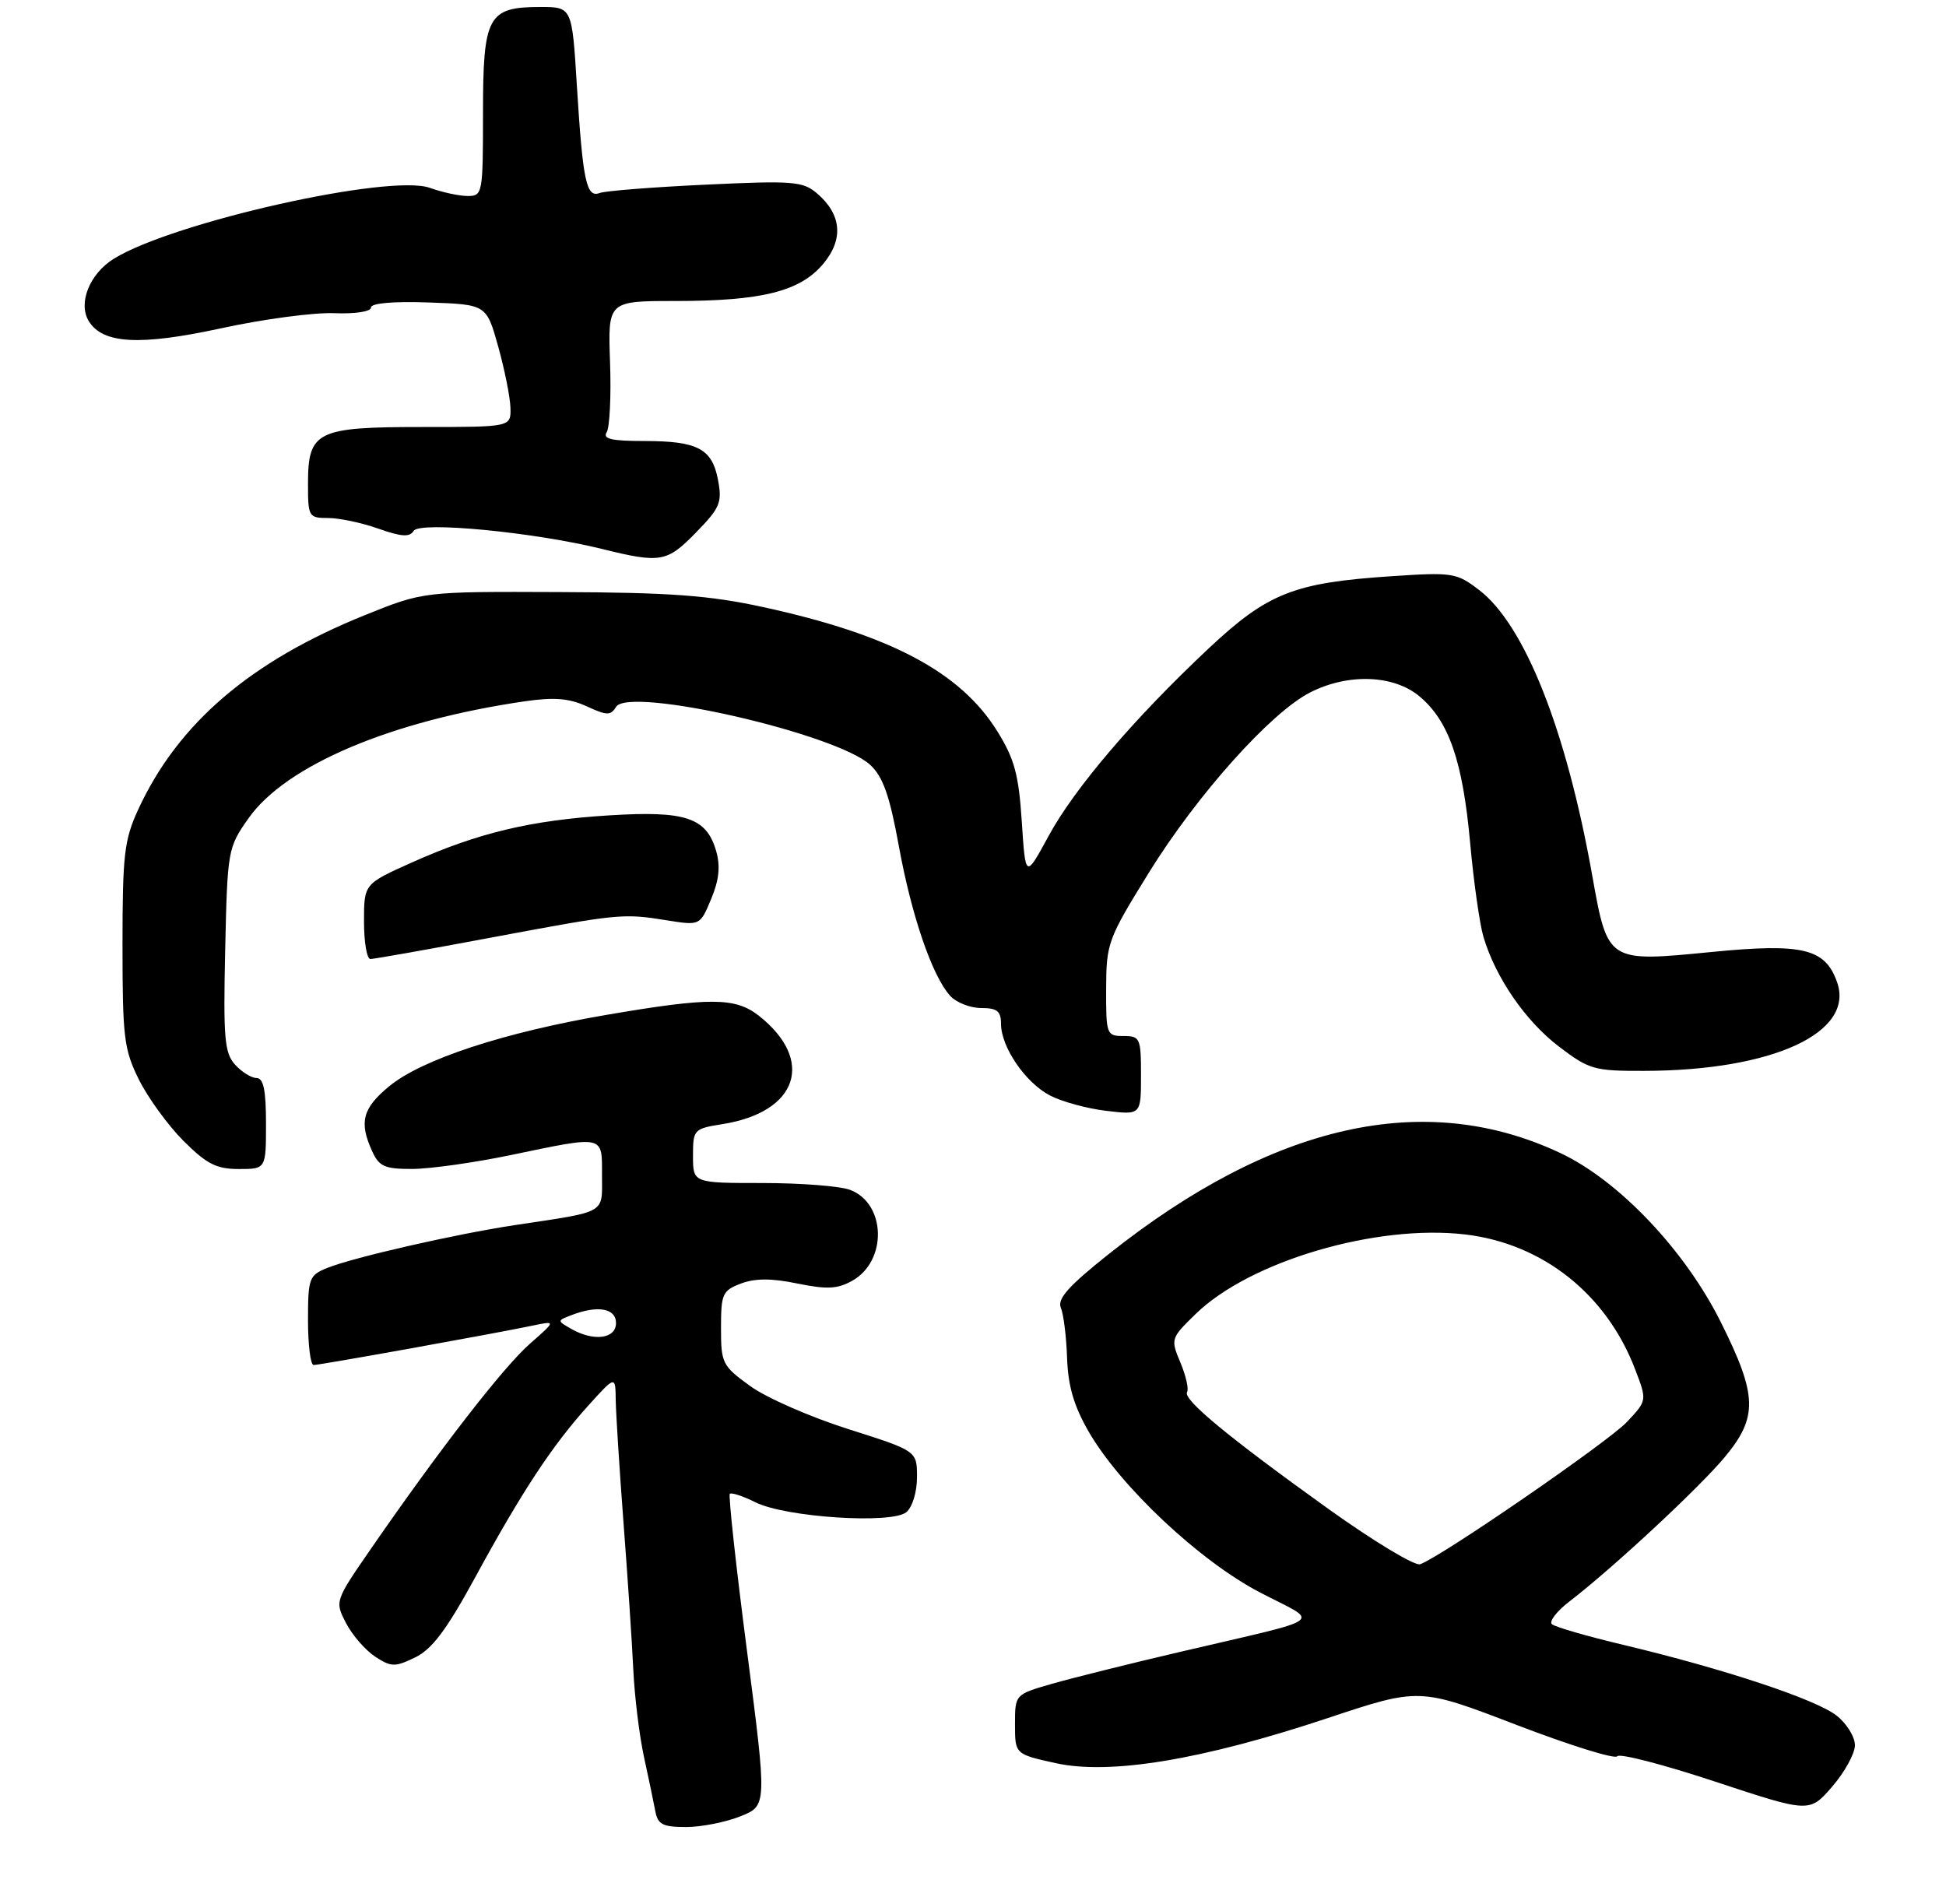<?xml version="1.0" encoding="UTF-8" standalone="no"?>
<!DOCTYPE svg PUBLIC "-//W3C//DTD SVG 1.1//EN" "http://www.w3.org/Graphics/SVG/1.1/DTD/svg11.dtd" >
<svg xmlns="http://www.w3.org/2000/svg" xmlns:xlink="http://www.w3.org/1999/xlink" version="1.1" viewBox="0 0 278 272">
 <g >
 <path fill="currentColor"
d=" M 105.77 259.47 C 109.58 257.95 109.58 257.95 106.72 235.88 C 105.14 223.74 104.04 213.63 104.26 213.40 C 104.49 213.18 106.14 213.72 107.92 214.61 C 112.23 216.76 127.39 217.75 129.48 216.02 C 130.34 215.30 131.00 213.14 131.00 211.01 C 131.00 207.27 131.00 207.27 121.18 204.15 C 115.78 202.44 109.48 199.68 107.18 198.01 C 103.18 195.12 103.00 194.75 103.00 189.71 C 103.00 184.83 103.21 184.36 105.85 183.36 C 107.88 182.60 110.21 182.59 113.93 183.36 C 118.15 184.22 119.65 184.14 121.75 182.96 C 126.78 180.14 126.59 171.94 121.45 169.98 C 120.03 169.44 114.40 169.00 108.93 169.00 C 99.00 169.00 99.00 169.00 99.00 165.13 C 99.00 161.35 99.10 161.24 103.25 160.58 C 114.01 158.86 116.47 151.45 108.39 145.09 C 105.05 142.47 101.43 142.45 86.63 144.98 C 72.02 147.48 60.26 151.34 55.61 155.17 C 51.79 158.31 51.27 160.30 53.16 164.45 C 54.16 166.65 54.96 167.00 58.91 166.99 C 61.43 166.98 67.78 166.09 73.00 165.00 C 86.46 162.20 86.00 162.10 86.00 167.92 C 86.00 173.48 86.83 173.01 73.50 175.02 C 65.00 176.31 50.51 179.62 46.75 181.13 C 44.15 182.18 44.00 182.60 44.00 188.62 C 44.00 192.13 44.36 195.00 44.80 195.00 C 45.71 195.00 70.65 190.51 75.98 189.39 C 79.46 188.66 79.46 188.66 75.71 191.95 C 71.94 195.26 62.90 206.91 53.08 221.12 C 47.82 228.74 47.82 228.74 49.43 231.86 C 50.32 233.58 52.19 235.73 53.58 236.65 C 55.90 238.16 56.41 238.17 59.31 236.77 C 61.73 235.59 63.80 232.83 67.87 225.36 C 74.49 213.18 78.93 206.44 84.01 200.83 C 87.92 196.50 87.92 196.50 87.96 200.00 C 87.99 201.93 88.49 209.80 89.07 217.50 C 89.66 225.20 90.29 234.65 90.47 238.50 C 90.65 242.35 91.34 247.97 92.00 251.00 C 92.66 254.03 93.39 257.51 93.62 258.75 C 93.97 260.63 94.68 261.00 98.00 261.00 C 100.18 261.00 103.68 260.31 105.77 259.47 Z  M 264.99 249.32 C 264.99 248.12 263.82 246.22 262.37 245.08 C 259.42 242.76 246.27 238.40 232.00 235.00 C 226.78 233.76 222.14 232.42 221.70 232.02 C 221.27 231.63 222.39 230.17 224.20 228.78 C 230.38 224.04 242.78 212.51 246.39 208.16 C 251.16 202.42 251.07 199.37 245.83 188.87 C 240.70 178.59 231.26 168.64 222.87 164.70 C 203.57 155.63 181.89 160.48 158.44 179.11 C 152.66 183.70 151.01 185.55 151.55 186.82 C 151.94 187.75 152.34 190.98 152.44 194.01 C 152.58 198.02 153.42 200.87 155.52 204.51 C 160.05 212.36 171.38 223.00 180.00 227.49 C 188.66 232.01 190.12 230.93 168.50 236.00 C 161.35 237.67 153.14 239.72 150.25 240.55 C 145.00 242.06 145.00 242.06 145.00 246.32 C 145.00 250.59 145.00 250.59 150.80 251.87 C 158.54 253.59 171.68 251.42 189.64 245.45 C 202.77 241.08 202.77 241.08 216.64 246.41 C 224.26 249.33 230.74 251.35 231.04 250.89 C 231.34 250.44 237.64 252.07 245.04 254.52 C 258.50 258.97 258.50 258.97 261.74 255.23 C 263.51 253.18 264.98 250.52 264.99 249.32 Z  M 38.00 160.50 C 38.00 155.72 37.64 154.00 36.65 154.00 C 35.92 154.00 34.53 153.14 33.58 152.09 C 32.07 150.42 31.89 148.31 32.17 135.67 C 32.49 121.40 32.55 121.09 35.50 116.90 C 40.83 109.33 55.89 102.96 75.00 100.18 C 79.16 99.58 81.31 99.75 83.81 100.90 C 86.69 102.23 87.24 102.24 88.01 100.98 C 89.85 98.01 119.55 104.81 124.34 109.29 C 126.15 110.98 127.10 113.69 128.40 120.83 C 130.21 130.78 133.15 139.39 135.73 142.25 C 136.60 143.21 138.59 144.00 140.15 144.00 C 142.44 144.00 143.00 144.44 143.00 146.25 C 143.01 149.59 146.49 154.68 150.01 156.50 C 151.71 157.39 155.33 158.37 158.05 158.69 C 163.00 159.28 163.00 159.28 163.00 153.64 C 163.00 148.29 162.87 148.00 160.50 148.00 C 158.08 148.00 158.00 147.79 158.02 141.25 C 158.04 134.74 158.26 134.14 164.14 124.64 C 171.02 113.53 181.52 101.80 187.16 98.92 C 192.60 96.15 199.12 96.39 202.81 99.50 C 206.99 103.01 208.96 108.73 210.02 120.40 C 210.52 125.96 211.38 132.00 211.92 133.83 C 213.64 139.63 217.90 145.83 222.67 149.48 C 227.03 152.80 227.72 153.00 234.89 152.98 C 253.23 152.94 264.98 147.53 262.44 140.31 C 260.75 135.49 257.53 134.72 244.56 135.99 C 229.63 137.46 229.68 137.50 227.46 125.06 C 223.75 104.23 217.80 89.23 211.27 84.26 C 208.07 81.82 207.51 81.73 198.71 82.32 C 184.86 83.24 181.11 84.72 172.71 92.59 C 162.03 102.61 153.50 112.60 149.79 119.44 C 146.50 125.50 146.50 125.50 145.97 117.37 C 145.53 110.65 144.93 108.42 142.47 104.46 C 137.21 96.00 127.16 90.67 109.00 86.72 C 101.32 85.05 95.75 84.64 80.00 84.58 C 60.50 84.50 60.50 84.50 52.19 87.85 C 35.79 94.45 25.42 103.33 19.74 115.65 C 17.75 119.97 17.50 122.10 17.50 135.00 C 17.50 148.22 17.71 149.92 19.85 154.24 C 21.15 156.84 24.01 160.78 26.22 162.99 C 29.53 166.29 30.92 167.00 34.12 167.00 C 38.00 167.00 38.00 167.00 38.00 160.50 Z  M 69.89 133.99 C 88.53 130.50 88.97 130.46 95.25 131.47 C 100.01 132.23 100.01 132.23 101.59 128.43 C 102.73 125.71 102.93 123.76 102.31 121.58 C 100.93 116.79 97.95 115.79 87.00 116.48 C 75.82 117.18 68.32 118.97 58.88 123.19 C 52.00 126.27 52.00 126.27 52.00 131.63 C 52.00 134.59 52.41 137.00 52.91 137.00 C 53.41 137.00 61.05 135.65 69.89 133.99 Z  M 99.42 76.08 C 102.86 72.56 103.18 71.79 102.58 68.59 C 101.74 64.09 99.67 63.00 92.01 63.00 C 87.35 63.00 86.07 62.70 86.67 61.75 C 87.10 61.06 87.32 56.56 87.15 51.75 C 86.84 43.00 86.84 43.00 96.48 43.00 C 108.82 43.00 114.29 41.63 117.58 37.72 C 120.55 34.19 120.24 30.63 116.71 27.62 C 114.69 25.90 113.31 25.79 100.80 26.38 C 93.27 26.73 86.46 27.27 85.67 27.57 C 83.77 28.30 83.26 25.91 82.41 12.25 C 81.72 1.00 81.72 1.00 77.19 1.00 C 69.69 1.00 69.00 2.28 69.00 16.15 C 69.00 27.66 68.94 28.00 66.82 28.00 C 65.62 28.00 63.19 27.48 61.42 26.84 C 55.74 24.78 24.77 31.72 16.28 36.95 C 12.79 39.10 11.10 43.34 12.70 45.90 C 14.71 49.13 19.99 49.41 31.58 46.90 C 37.58 45.59 44.86 44.62 47.75 44.74 C 50.76 44.86 53.00 44.51 53.00 43.93 C 53.00 43.31 56.16 43.03 61.25 43.21 C 69.49 43.50 69.49 43.50 71.17 49.50 C 72.09 52.80 72.88 56.74 72.92 58.25 C 73.00 61.00 73.00 61.00 60.33 61.00 C 45.19 61.00 44.00 61.59 44.00 69.15 C 44.00 73.82 44.10 74.00 46.87 74.00 C 48.46 74.00 51.69 74.68 54.05 75.52 C 57.36 76.69 58.53 76.76 59.10 75.83 C 59.96 74.45 76.28 76.02 86.00 78.42 C 94.37 80.49 95.27 80.33 99.42 76.08 Z  M 81.54 189.80 C 79.60 188.68 79.60 188.66 81.54 187.91 C 85.34 186.42 88.00 186.87 88.00 189.00 C 88.00 191.28 84.78 191.68 81.54 189.80 Z  M 189.83 215.60 C 175.55 205.36 168.94 199.91 169.58 198.87 C 169.85 198.44 169.42 196.54 168.63 194.65 C 167.21 191.27 167.25 191.17 170.85 187.67 C 178.60 180.15 196.62 174.85 209.33 176.35 C 220.40 177.66 229.50 184.89 233.59 195.61 C 235.30 200.08 235.30 200.08 232.40 203.15 C 229.69 206.01 205.92 222.37 202.88 223.46 C 202.12 223.73 196.25 220.19 189.83 215.60 Z "/>
</g>
</svg>